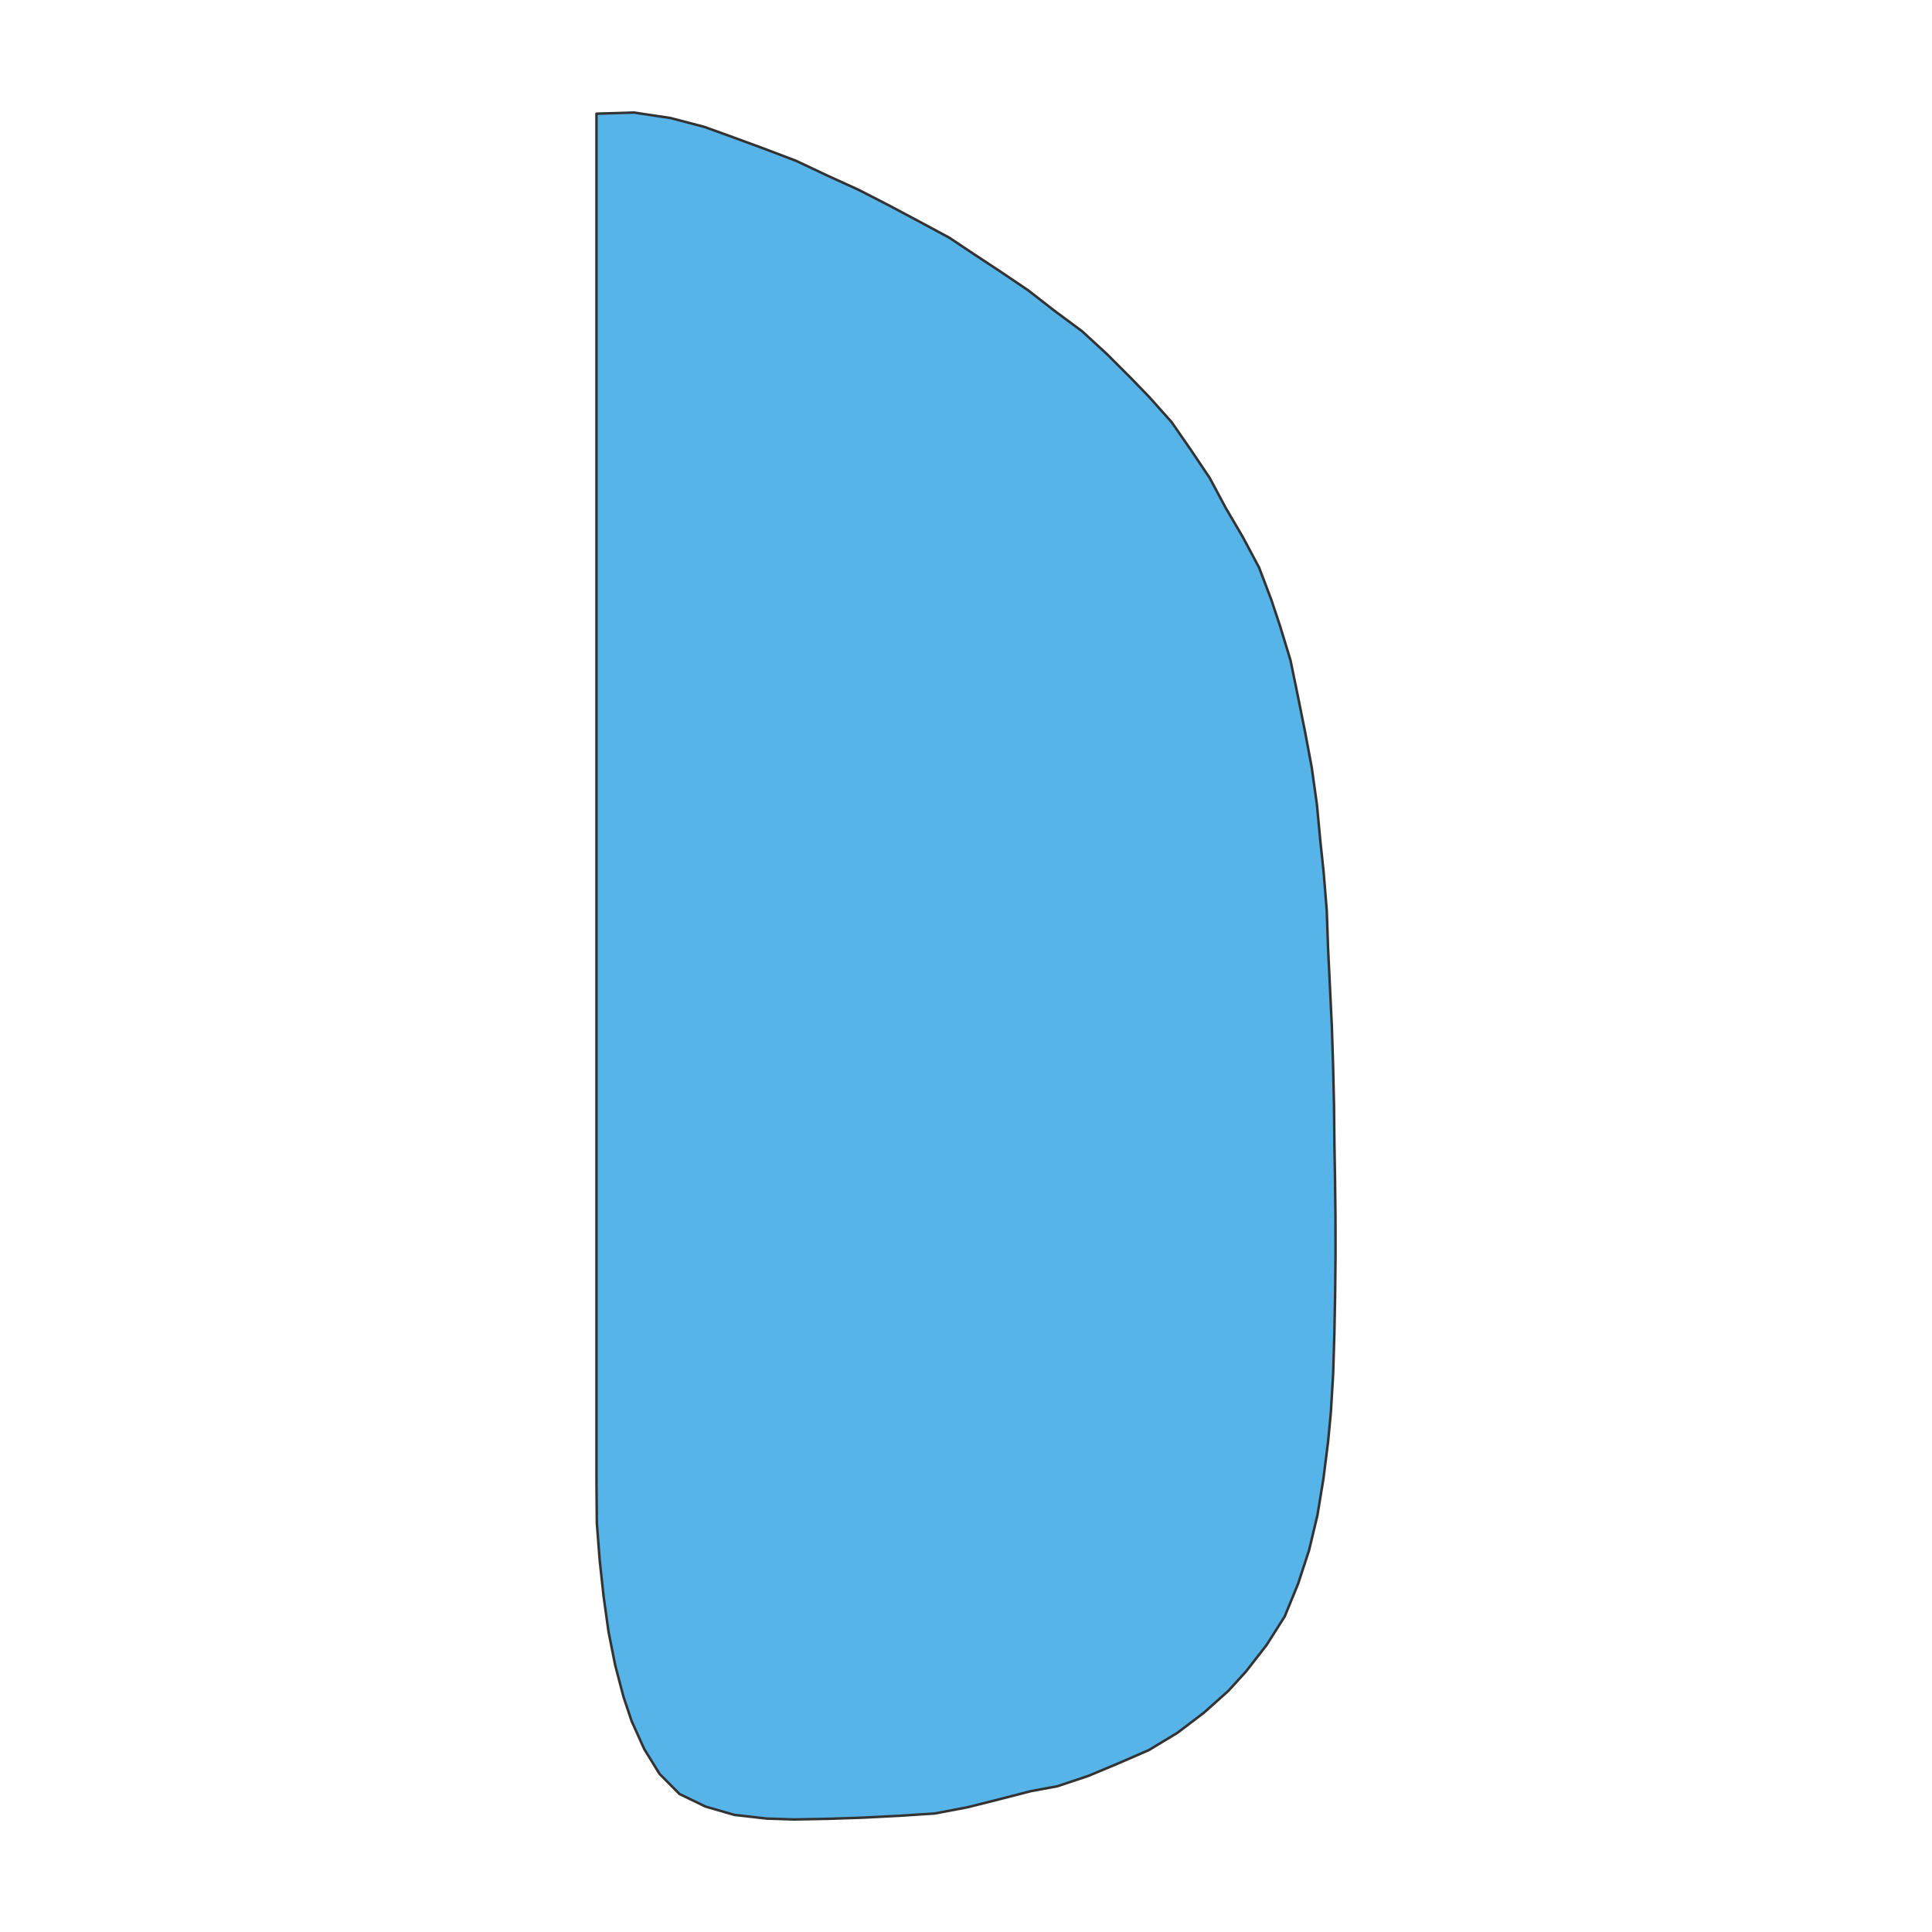 <?xml version="1.0" encoding="UTF-8"?>
<svg xmlns="http://www.w3.org/2000/svg" xmlns:xlink="http://www.w3.org/1999/xlink" width="576pt" height="576pt" viewBox="0 0 576 576" version="1.1">
<g id="surface31768">
<rect x="0" y="0" width="576" height="576" style="fill:rgb(100%,100%,100%);fill-opacity:1;stroke:none;"/>
<path style="fill-rule:nonzero;fill:rgb(33.725%,70.588%,91.373%);fill-opacity:1;stroke-width:0.75;stroke-linecap:round;stroke-linejoin:round;stroke:rgb(20%,20%,20%);stroke-opacity:1;stroke-miterlimit:10;" d="M 177.832 33.895 L 188.965 33.551 L 199.852 35.176 L 210.031 37.844 L 217.848 40.668 L 227.578 44.238 L 237.348 47.945 L 246.691 52.359 L 255.926 56.566 L 264.969 61.203 L 274.016 66.02 L 283.098 70.91 L 289.758 75.367 L 298.219 80.938 L 306.512 86.535 L 314.414 92.68 L 322.633 98.777 L 330.113 105.652 L 337.156 112.699 L 342.672 118.414 L 349.312 125.863 L 355.047 134.141 L 360.672 142.523 L 365.461 151.477 L 370.59 160.219 L 375.379 169.207 L 379.039 178.844 L 381.656 186.715 L 384.727 196.773 L 386.914 207.379 L 389.047 217.977 L 391.066 228.746 L 392.609 239.742 L 393.672 251.035 L 394.629 260.031 L 395.551 271.414 L 395.961 283.031 L 396.523 294.543 L 397.078 306.145 L 397.449 317.863 L 397.719 329.617 L 397.844 341.484 L 398.012 350.898 L 398.152 362.602 L 398.168 374.391 L 398.051 386.035 L 397.82 397.805 L 397.469 409.5 L 396.789 420.945 L 395.945 429.879 L 394.551 440.945 L 392.762 451.812 L 390.266 462.242 L 386.98 472.273 L 383.016 481.934 L 377.586 490.484 L 371.461 498.352 L 366.207 504.121 L 358.914 510.637 L 351.066 516.594 L 342.52 521.766 L 333.488 525.688 L 324.559 529.43 L 315.262 532.543 L 307.355 534.004 L 297.91 536.438 L 288.41 538.82 L 278.719 540.66 L 268.055 541.355 L 257.344 541.906 L 247.043 542.254 L 236.68 542.449 L 228.598 542.184 L 218.906 541.082 L 210.305 538.586 L 202.582 534.852 L 196.645 528.871 L 192.066 521.453 L 188.316 513.141 L 185.902 505.938 L 183.402 496.434 L 181.418 486.441 L 179.957 475.949 L 178.789 465.156 L 177.938 454.02 L 177.836 442.18 L 177.832 430.242 Z M 177.832 33.895 "/>
</g>
</svg>
